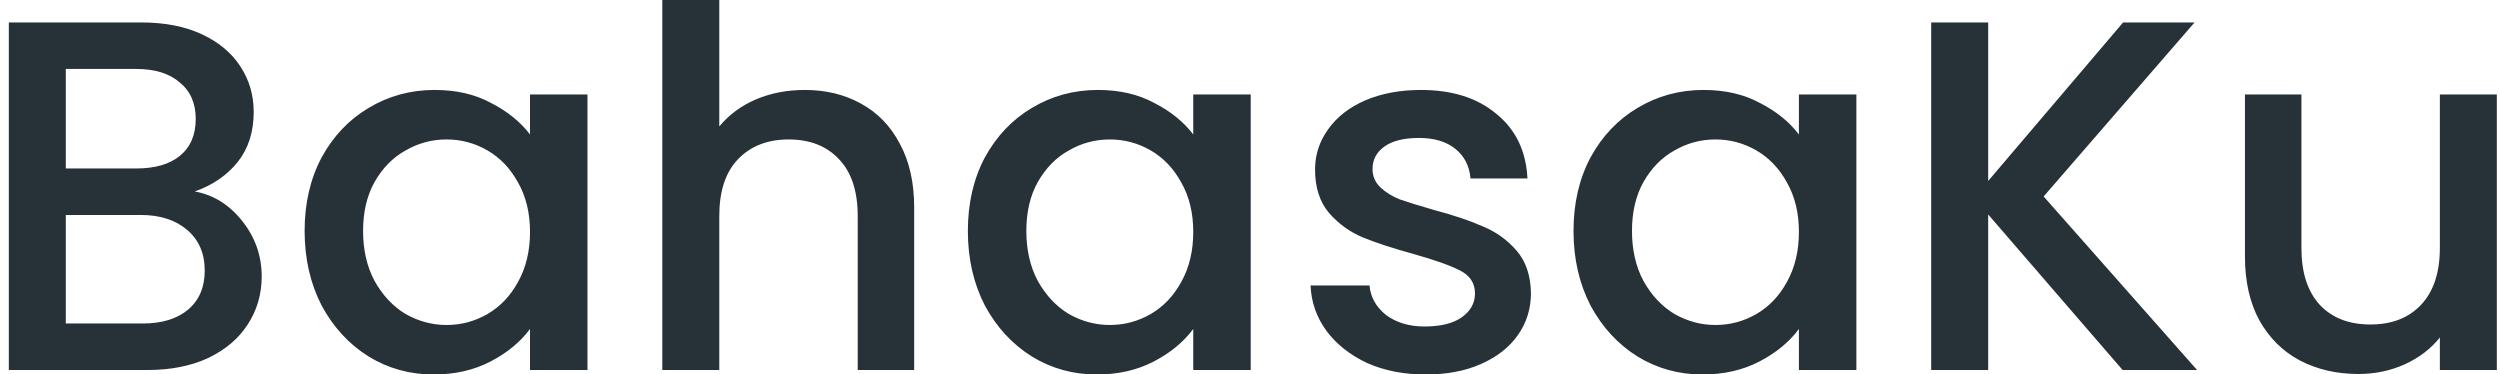 <svg width="247" height="37" viewBox="0 0 247 37" fill="none" xmlns="http://www.w3.org/2000/svg">
<path id="Vector" d="M19.24 18.917C21.083 19.246 22.647 20.218 23.93 21.832C25.214 23.446 25.856 25.274 25.856 27.316C25.856 29.062 25.395 30.643 24.474 32.059C23.585 33.443 22.285 34.546 20.573 35.37C18.861 36.16 16.87 36.556 14.598 36.556H0.872V2.217H13.957C16.294 2.217 18.302 2.612 19.98 3.403C21.659 4.193 22.926 5.264 23.782 6.614C24.638 7.932 25.066 9.414 25.066 11.061C25.066 13.037 24.539 14.684 23.486 16.002C22.433 17.319 21.017 18.291 19.24 18.917ZM6.501 16.644H13.463C15.306 16.644 16.738 16.232 17.758 15.409C18.812 14.553 19.338 13.334 19.338 11.753C19.338 10.205 18.812 9.002 17.758 8.146C16.738 7.257 15.306 6.812 13.463 6.812H6.501V16.644ZM14.105 31.961C16.014 31.961 17.512 31.499 18.598 30.577C19.684 29.655 20.227 28.37 20.227 26.723C20.227 25.044 19.651 23.709 18.499 22.721C17.347 21.733 15.816 21.239 13.907 21.239H6.501V31.961H14.105ZM30.096 22.82C30.096 20.086 30.656 17.665 31.775 15.557C32.927 13.449 34.474 11.819 36.416 10.666C38.392 9.48 40.564 8.887 42.934 8.887C45.074 8.887 46.933 9.315 48.514 10.172C50.126 10.995 51.41 12.033 52.365 13.284V9.332H58.043V36.556H52.365V32.504C51.41 33.789 50.11 34.859 48.464 35.716C46.818 36.572 44.942 37 42.835 37C40.498 37 38.359 36.407 36.416 35.221C34.474 34.003 32.927 32.323 31.775 30.182C30.656 28.008 30.096 25.554 30.096 22.82ZM52.365 22.919C52.365 21.041 51.97 19.411 51.18 18.027C50.423 16.644 49.419 15.59 48.168 14.865C46.917 14.141 45.567 13.778 44.119 13.778C42.671 13.778 41.321 14.141 40.07 14.865C38.819 15.557 37.799 16.595 37.009 17.978C36.252 19.329 35.873 20.943 35.873 22.82C35.873 24.698 36.252 26.345 37.009 27.761C37.799 29.177 38.819 30.264 40.07 31.022C41.354 31.747 42.704 32.109 44.119 32.109C45.567 32.109 46.917 31.747 48.168 31.022C49.419 30.297 50.423 29.243 51.18 27.86C51.97 26.443 52.365 24.796 52.365 22.919ZM79.508 8.887C81.582 8.887 83.425 9.332 85.038 10.221C86.684 11.11 87.968 12.428 88.889 14.174C89.844 15.919 90.321 18.027 90.321 20.498V36.556H84.742V21.338C84.742 18.9 84.133 17.039 82.915 15.755C81.697 14.437 80.035 13.778 77.928 13.778C75.821 13.778 74.143 14.437 72.892 15.755C71.674 17.039 71.065 18.9 71.065 21.338V36.556H65.436V-0.006H71.065V12.494C72.019 11.341 73.221 10.452 74.669 9.826C76.151 9.2 77.763 8.887 79.508 8.887ZM95.625 22.82C95.625 20.086 96.184 17.665 97.303 15.557C98.456 13.449 100.003 11.819 101.945 10.666C103.92 9.48 106.092 8.887 108.462 8.887C110.602 8.887 112.462 9.315 114.042 10.172C115.655 10.995 116.938 12.033 117.893 13.284V9.332H123.571V36.556H117.893V32.504C116.938 33.789 115.638 34.859 113.992 35.716C112.346 36.572 110.47 37 108.363 37C106.026 37 103.887 36.407 101.945 35.221C100.003 34.003 98.456 32.323 97.303 30.182C96.184 28.008 95.625 25.554 95.625 22.82ZM117.893 22.919C117.893 21.041 117.498 19.411 116.708 18.027C115.951 16.644 114.947 15.59 113.696 14.865C112.445 14.141 111.096 13.778 109.647 13.778C108.199 13.778 106.849 14.141 105.598 14.865C104.348 15.557 103.327 16.595 102.537 17.978C101.78 19.329 101.402 20.943 101.402 22.82C101.402 24.698 101.78 26.345 102.537 27.761C103.327 29.177 104.348 30.264 105.598 31.022C106.882 31.747 108.232 32.109 109.647 32.109C111.096 32.109 112.445 31.747 113.696 31.022C114.947 30.297 115.951 29.243 116.708 27.86C117.498 26.443 117.893 24.796 117.893 22.919ZM140.839 37C138.7 37 136.774 36.621 135.062 35.864C133.384 35.073 132.051 34.019 131.063 32.702C130.076 31.351 129.549 29.852 129.483 28.206H135.309C135.408 29.358 135.951 30.33 136.939 31.121C137.959 31.878 139.226 32.257 140.741 32.257C142.321 32.257 143.539 31.961 144.394 31.368C145.283 30.742 145.728 29.951 145.728 28.996C145.728 27.975 145.234 27.217 144.246 26.723C143.292 26.229 141.761 25.686 139.654 25.093C137.614 24.533 135.951 23.989 134.667 23.462C133.384 22.935 132.265 22.128 131.31 21.041C130.388 19.954 129.927 18.522 129.927 16.743C129.927 15.294 130.355 13.976 131.211 12.79C132.067 11.572 133.285 10.616 134.865 9.925C136.478 9.233 138.321 8.887 140.395 8.887C143.489 8.887 145.974 9.678 147.851 11.259C149.76 12.807 150.78 14.931 150.912 17.632H145.283C145.184 16.414 144.691 15.442 143.802 14.717C142.913 13.993 141.712 13.63 140.197 13.63C138.716 13.63 137.581 13.91 136.791 14.47C136.001 15.03 135.606 15.771 135.606 16.694C135.606 17.418 135.869 18.027 136.396 18.522C136.922 19.016 137.564 19.411 138.321 19.707C139.078 19.971 140.197 20.317 141.679 20.745C143.654 21.272 145.267 21.816 146.518 22.375C147.801 22.902 148.904 23.693 149.826 24.747C150.747 25.801 151.225 27.201 151.258 28.947C151.258 30.495 150.83 31.878 149.974 33.097C149.118 34.316 147.9 35.271 146.32 35.963C144.773 36.654 142.946 37 140.839 37ZM155.463 22.82C155.463 20.086 156.023 17.665 157.142 15.557C158.294 13.449 159.841 11.819 161.783 10.666C163.758 9.48 165.931 8.887 168.301 8.887C170.441 8.887 172.3 9.315 173.88 10.172C175.493 10.995 176.777 12.033 177.732 13.284V9.332H183.41V36.556H177.732V32.504C176.777 33.789 175.477 34.859 173.831 35.716C172.185 36.572 170.309 37 168.202 37C165.865 37 163.725 36.407 161.783 35.221C159.841 34.003 158.294 32.323 157.142 30.182C156.023 28.008 155.463 25.554 155.463 22.82ZM177.732 22.919C177.732 21.041 177.337 19.411 176.547 18.027C175.789 16.644 174.786 15.59 173.535 14.865C172.284 14.141 170.934 13.778 169.486 13.778C168.038 13.778 166.688 14.141 165.437 14.865C164.186 15.557 163.166 16.595 162.376 17.978C161.619 19.329 161.24 20.943 161.24 22.82C161.24 24.698 161.619 26.345 162.376 27.761C163.166 29.177 164.186 30.264 165.437 31.022C166.721 31.747 168.07 32.109 169.486 32.109C170.934 32.109 172.284 31.747 173.535 31.022C174.786 30.297 175.789 29.243 176.547 27.86C177.337 26.443 177.732 24.796 177.732 22.919ZM209.714 36.556L196.432 21.19V36.556H190.803V2.217H196.432V17.879L209.763 2.217H216.824L201.912 19.411L217.071 36.556H209.714ZM246.687 9.332V36.556H241.058V33.344C240.169 34.464 239 35.353 237.552 36.012C236.137 36.638 234.623 36.951 233.01 36.951C230.87 36.951 228.944 36.506 227.233 35.617C225.554 34.727 224.221 33.41 223.233 31.664C222.279 29.918 221.801 27.81 221.801 25.34V9.332H227.381V24.5C227.381 26.937 227.99 28.815 229.208 30.133C230.426 31.417 232.088 32.059 234.195 32.059C236.301 32.059 237.964 31.417 239.182 30.133C240.432 28.815 241.058 26.937 241.058 24.5V9.332H246.687Z" fill="#263238"/>
</svg>
